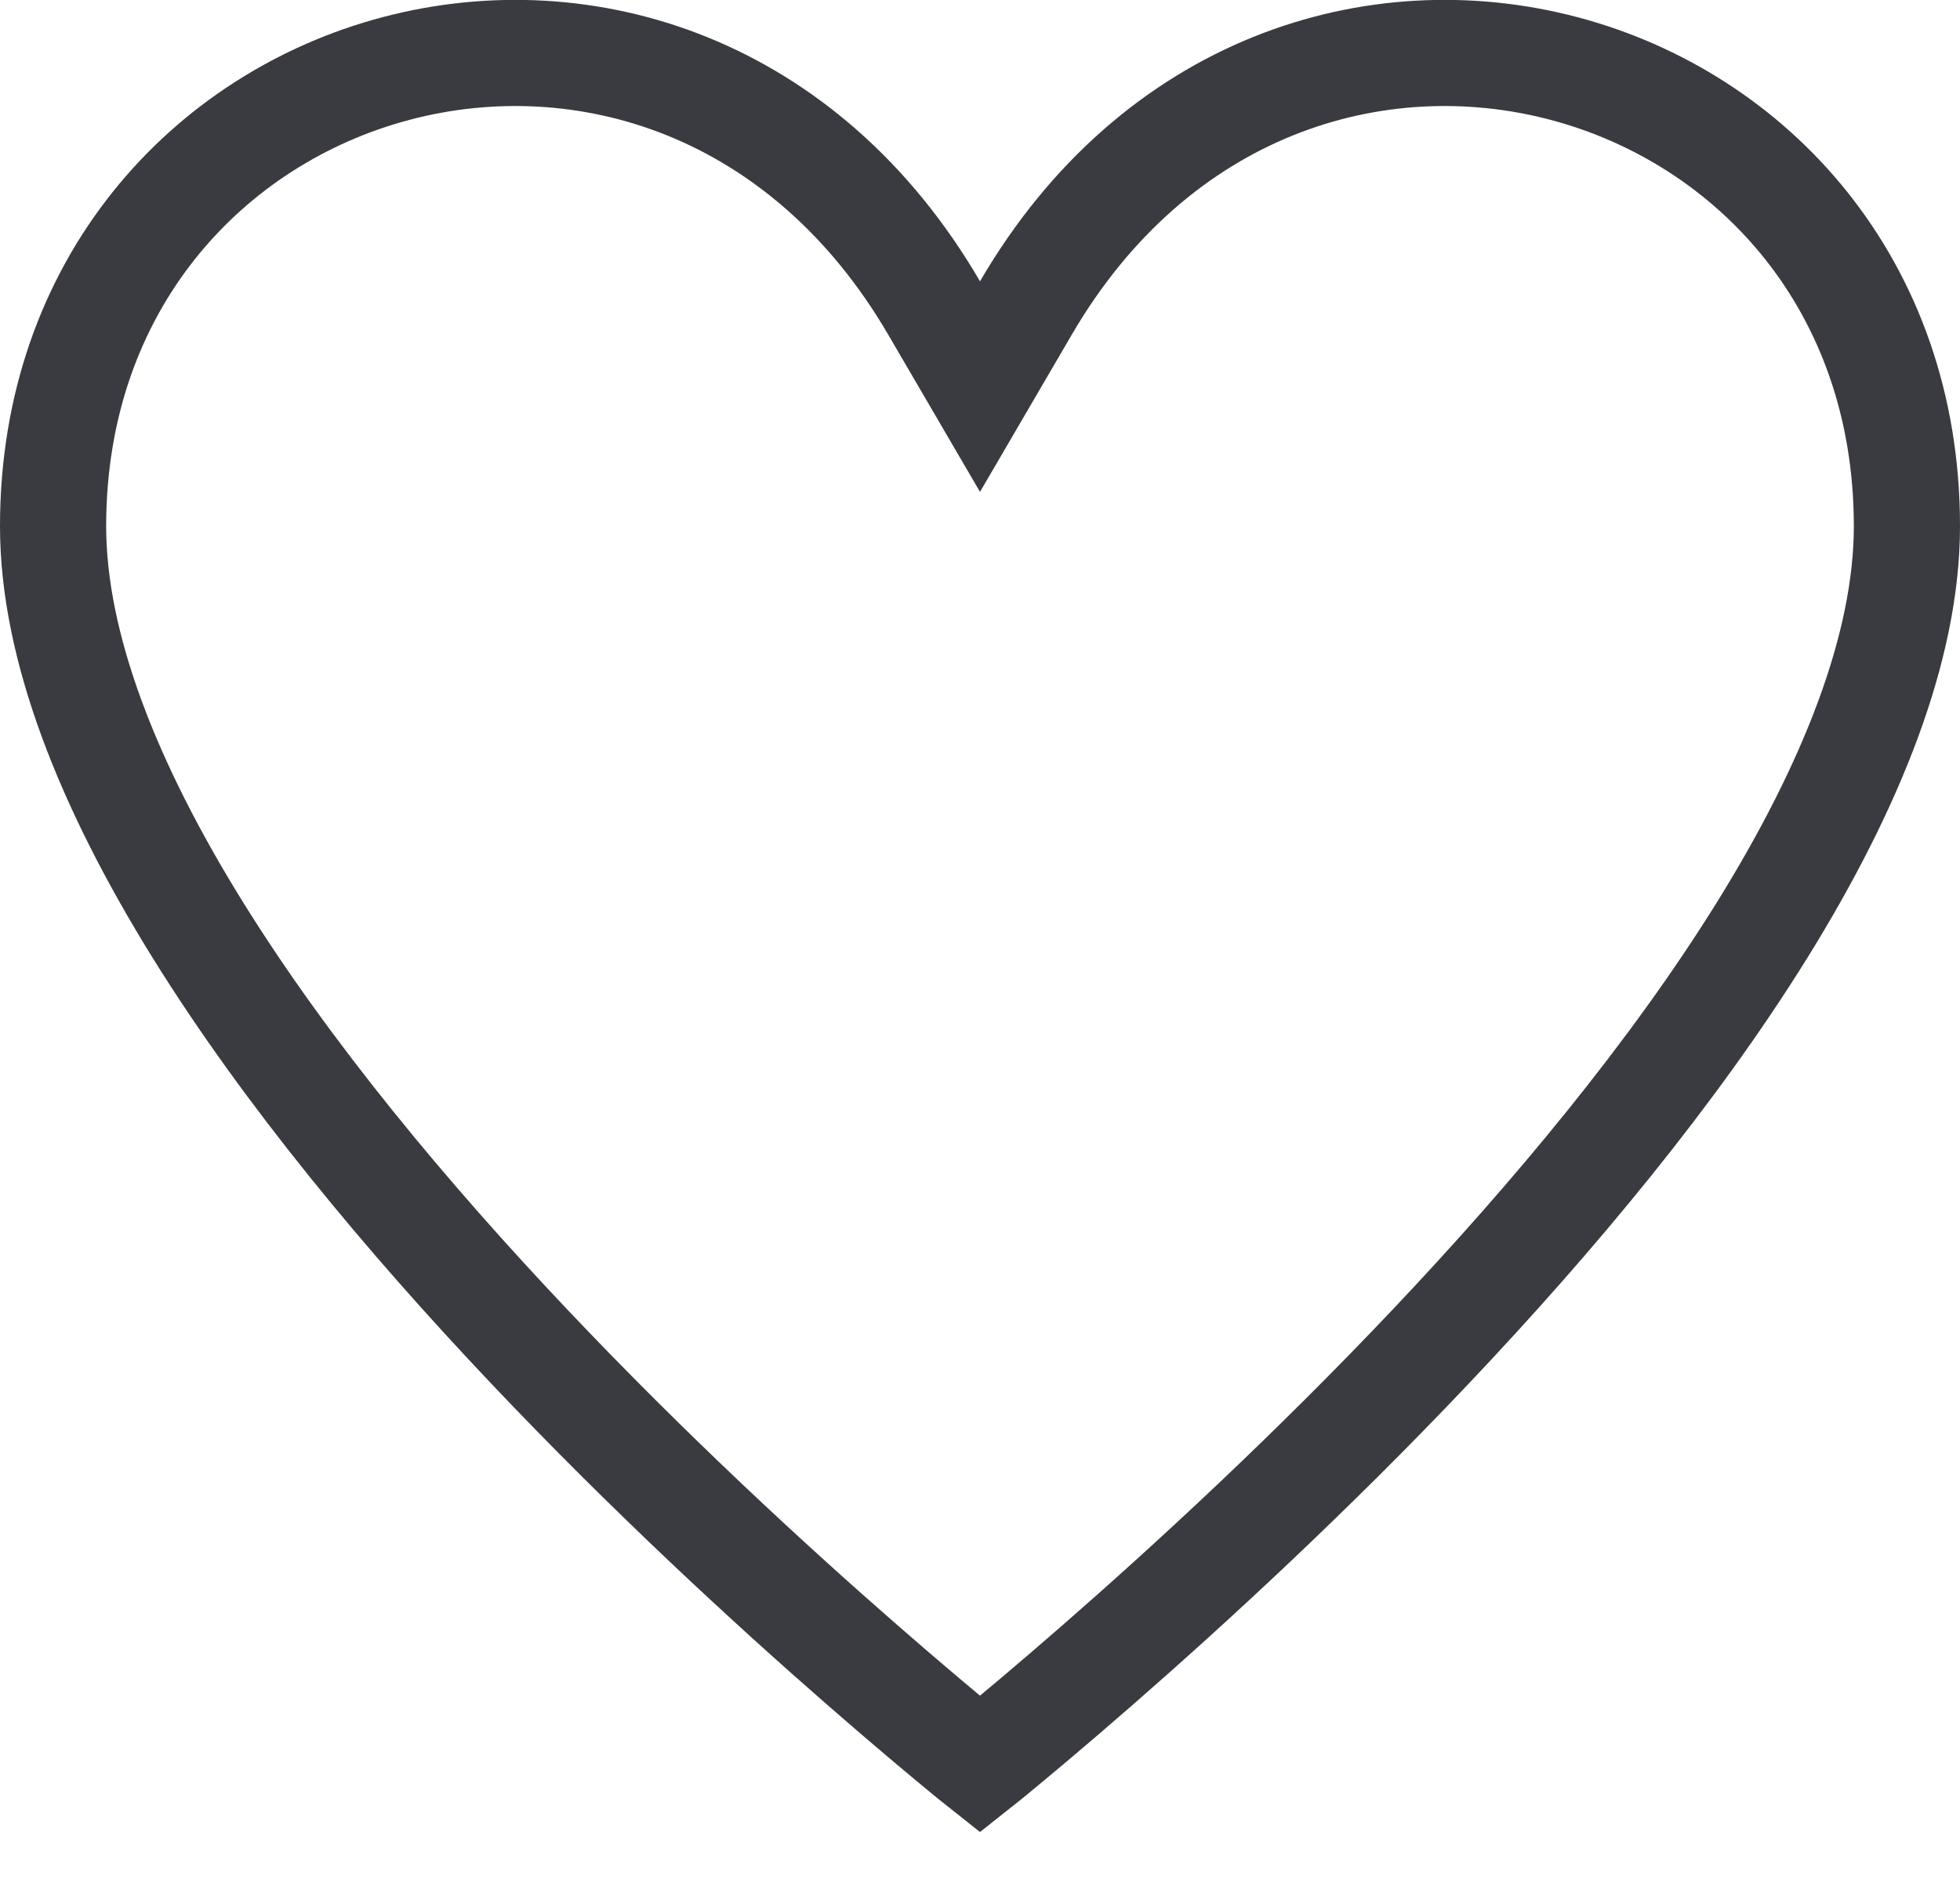 <svg width="24" height="23" viewBox="0 0 24 23" fill="none" xmlns="http://www.w3.org/2000/svg">
<path d="M11.438 3.772L12 4.735L12.562 3.772C15.74 -1.677 23.35 0.507 23.35 6.445C23.35 7.922 22.674 9.625 21.573 11.398C20.48 13.157 19.012 14.915 17.528 16.483C16.046 18.05 14.562 19.414 13.447 20.387C12.891 20.873 12.427 21.261 12.103 21.527C12.067 21.556 12.033 21.585 12 21.611C11.967 21.585 11.933 21.556 11.897 21.527C11.573 21.261 11.109 20.873 10.553 20.387C9.438 19.414 7.954 18.05 6.472 16.483C4.988 14.915 3.52 13.157 2.427 11.398C1.326 9.625 0.65 7.922 0.65 6.445C0.65 0.507 8.26 -1.677 11.438 3.772Z" stroke="#393B40" stroke-width="1.3"/>
</svg>
